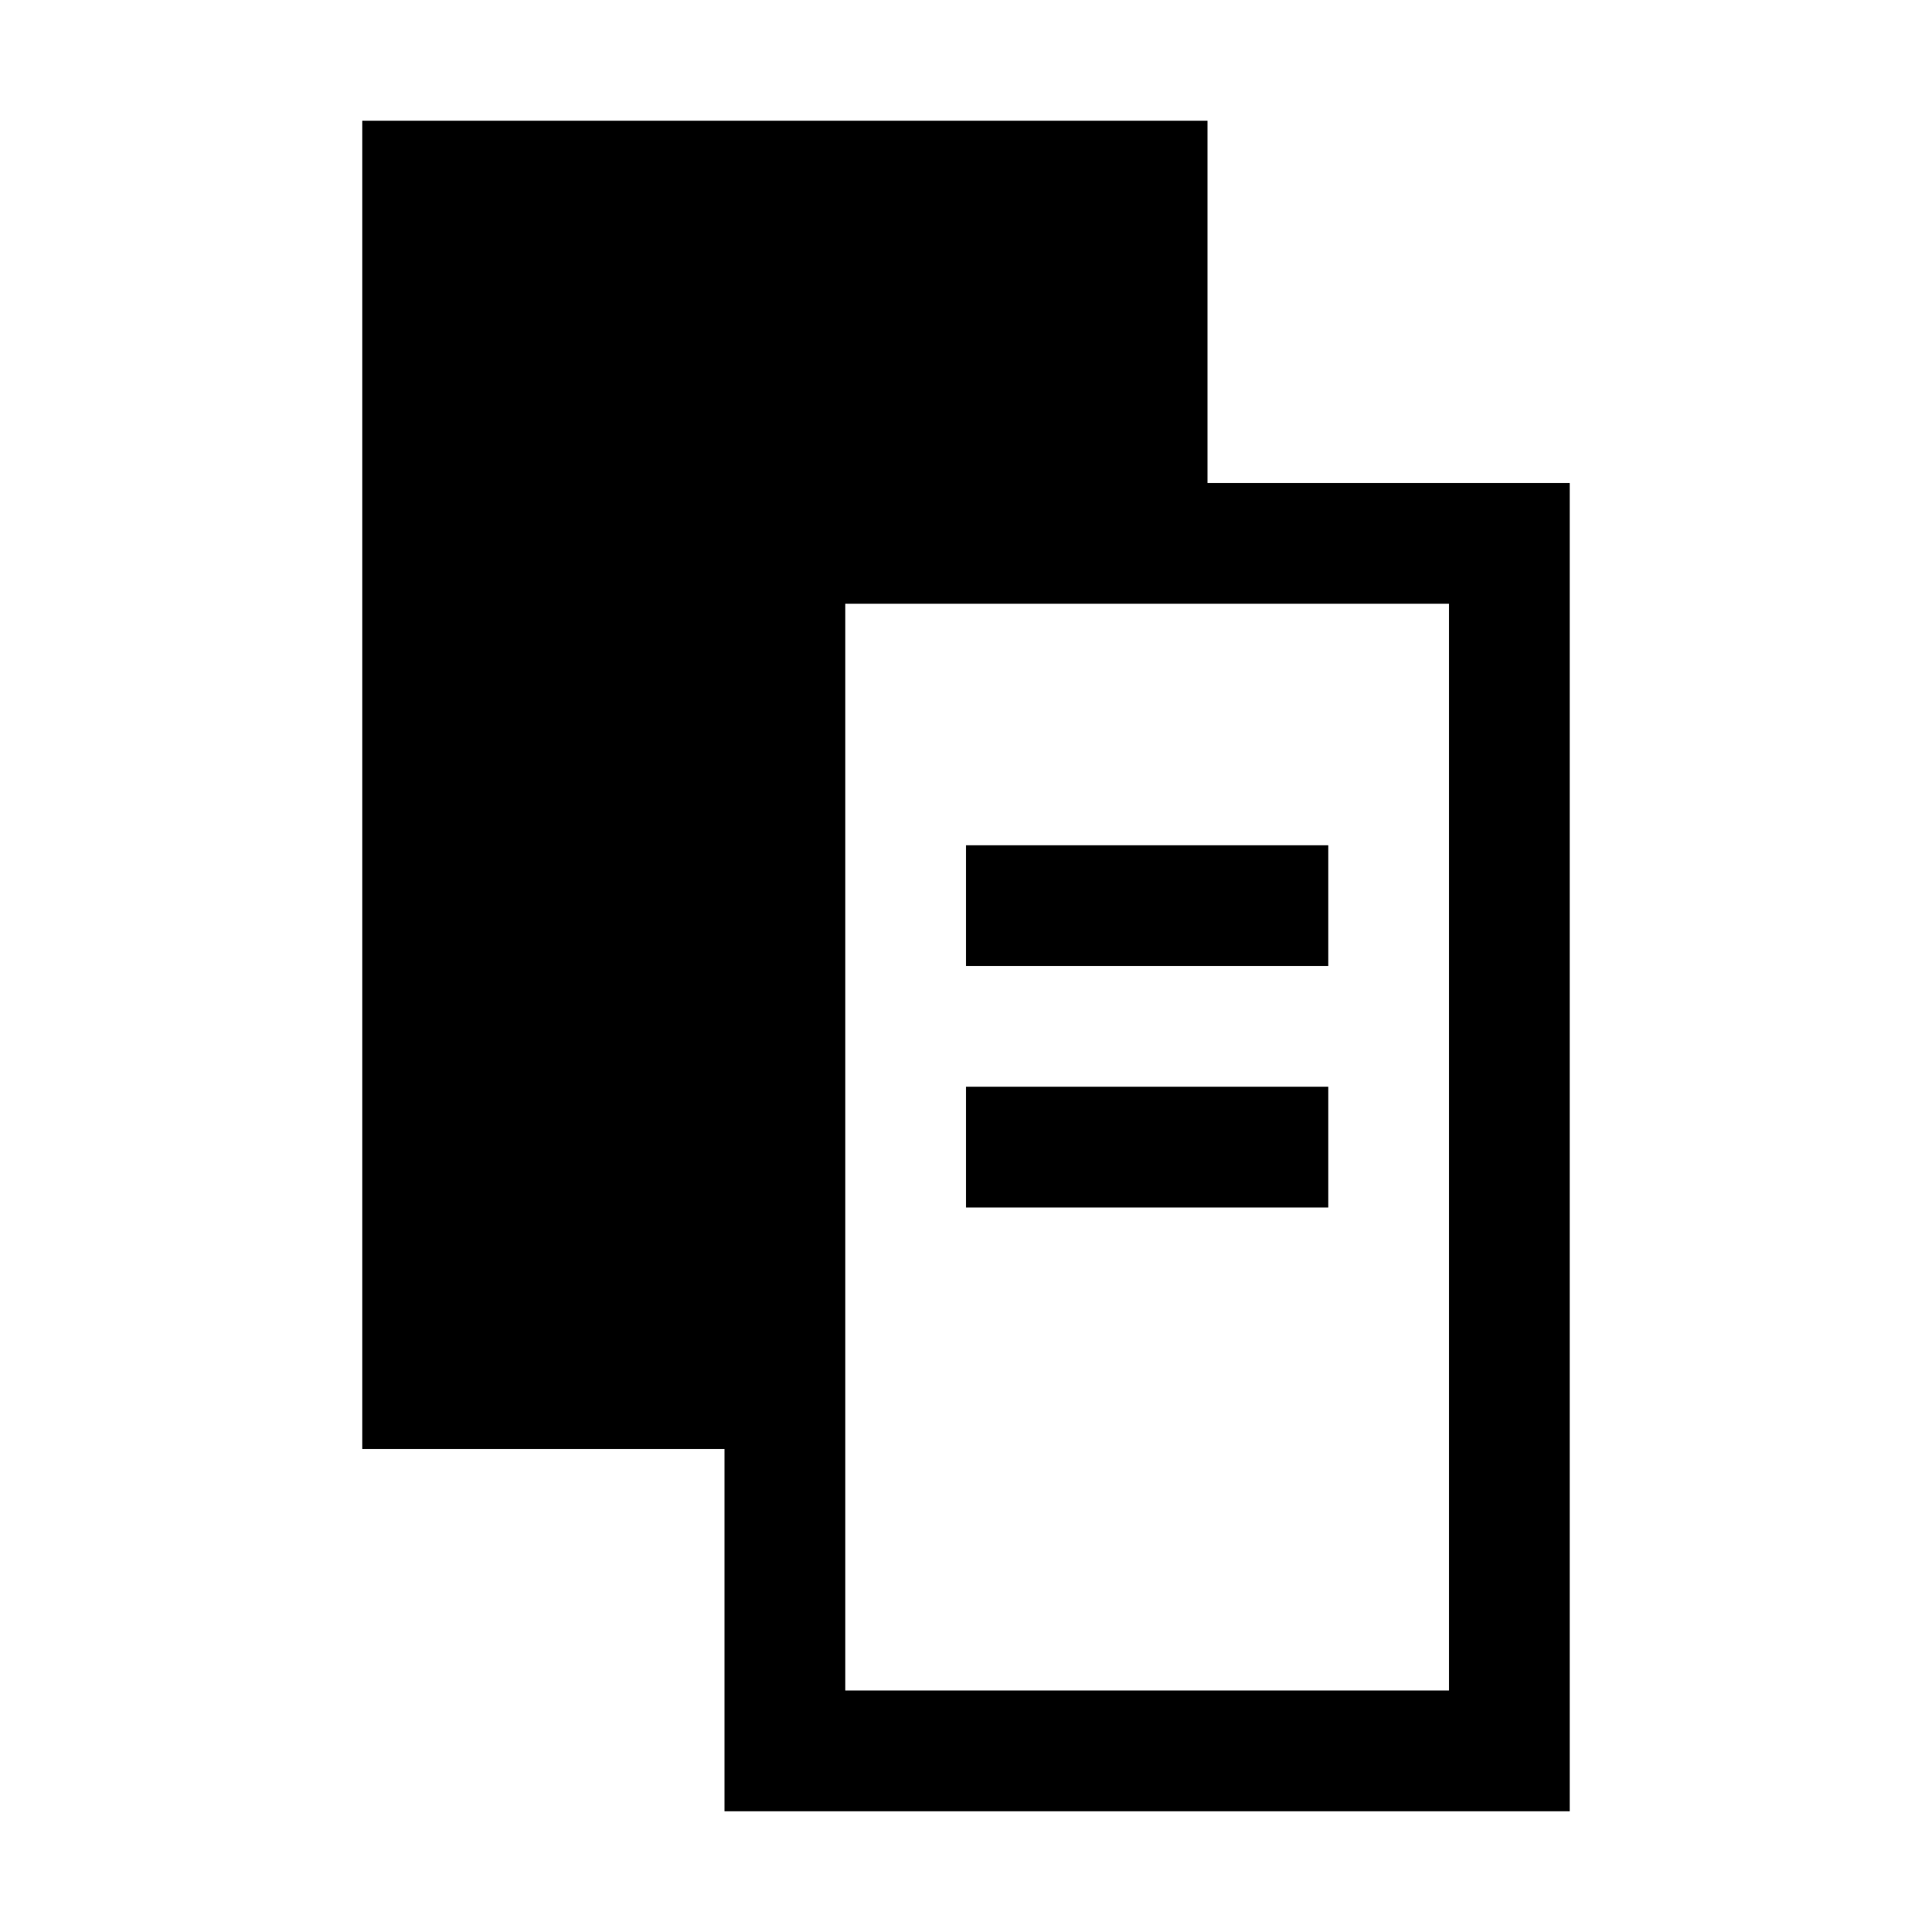 <?xml version="1.0" encoding="utf-8"?>
<!-- Generator: Adobe Illustrator 17.1.0, SVG Export Plug-In . SVG Version: 6.00 Build 0)  -->
<!DOCTYPE svg PUBLIC "-//W3C//DTD SVG 1.1//EN" "http://www.w3.org/Graphics/SVG/1.1/DTD/svg11.dtd">
<svg version="1.1" xmlns="http://www.w3.org/2000/svg" xmlns:xlink="http://www.w3.org/1999/xlink" x="0px" y="0px"
	 viewBox="0 0 16 16" enable-background="new 0 0 16 16" xml:space="preserve">
<g id="Guide_Box" display="none">
	<g display="inline">
		<path fill="#FF7BAC" d="M8.5-13.7v14h-14v-14H8.5 M9.5-14.7h-16v16h16V-14.7L9.5-14.7z"/>
	</g>
	<g display="inline">
		<path fill="#FF7BAC" d="M8.6,9.3v14h-14v-14H8.6 M9.6,8.3h-16v16h16V8.3L9.6,8.3z"/>
	</g>
</g>
<g id="Icons">
	<g>
		<path d="M10,4V1H3v11h3v3h7V4H10z M12,14H7V5h5V14z"/>
		<rect x="8" y="7" width="3" height="1"/>
		<rect x="8" y="9" width="3" height="1"/>
	</g>
</g>
</svg>
